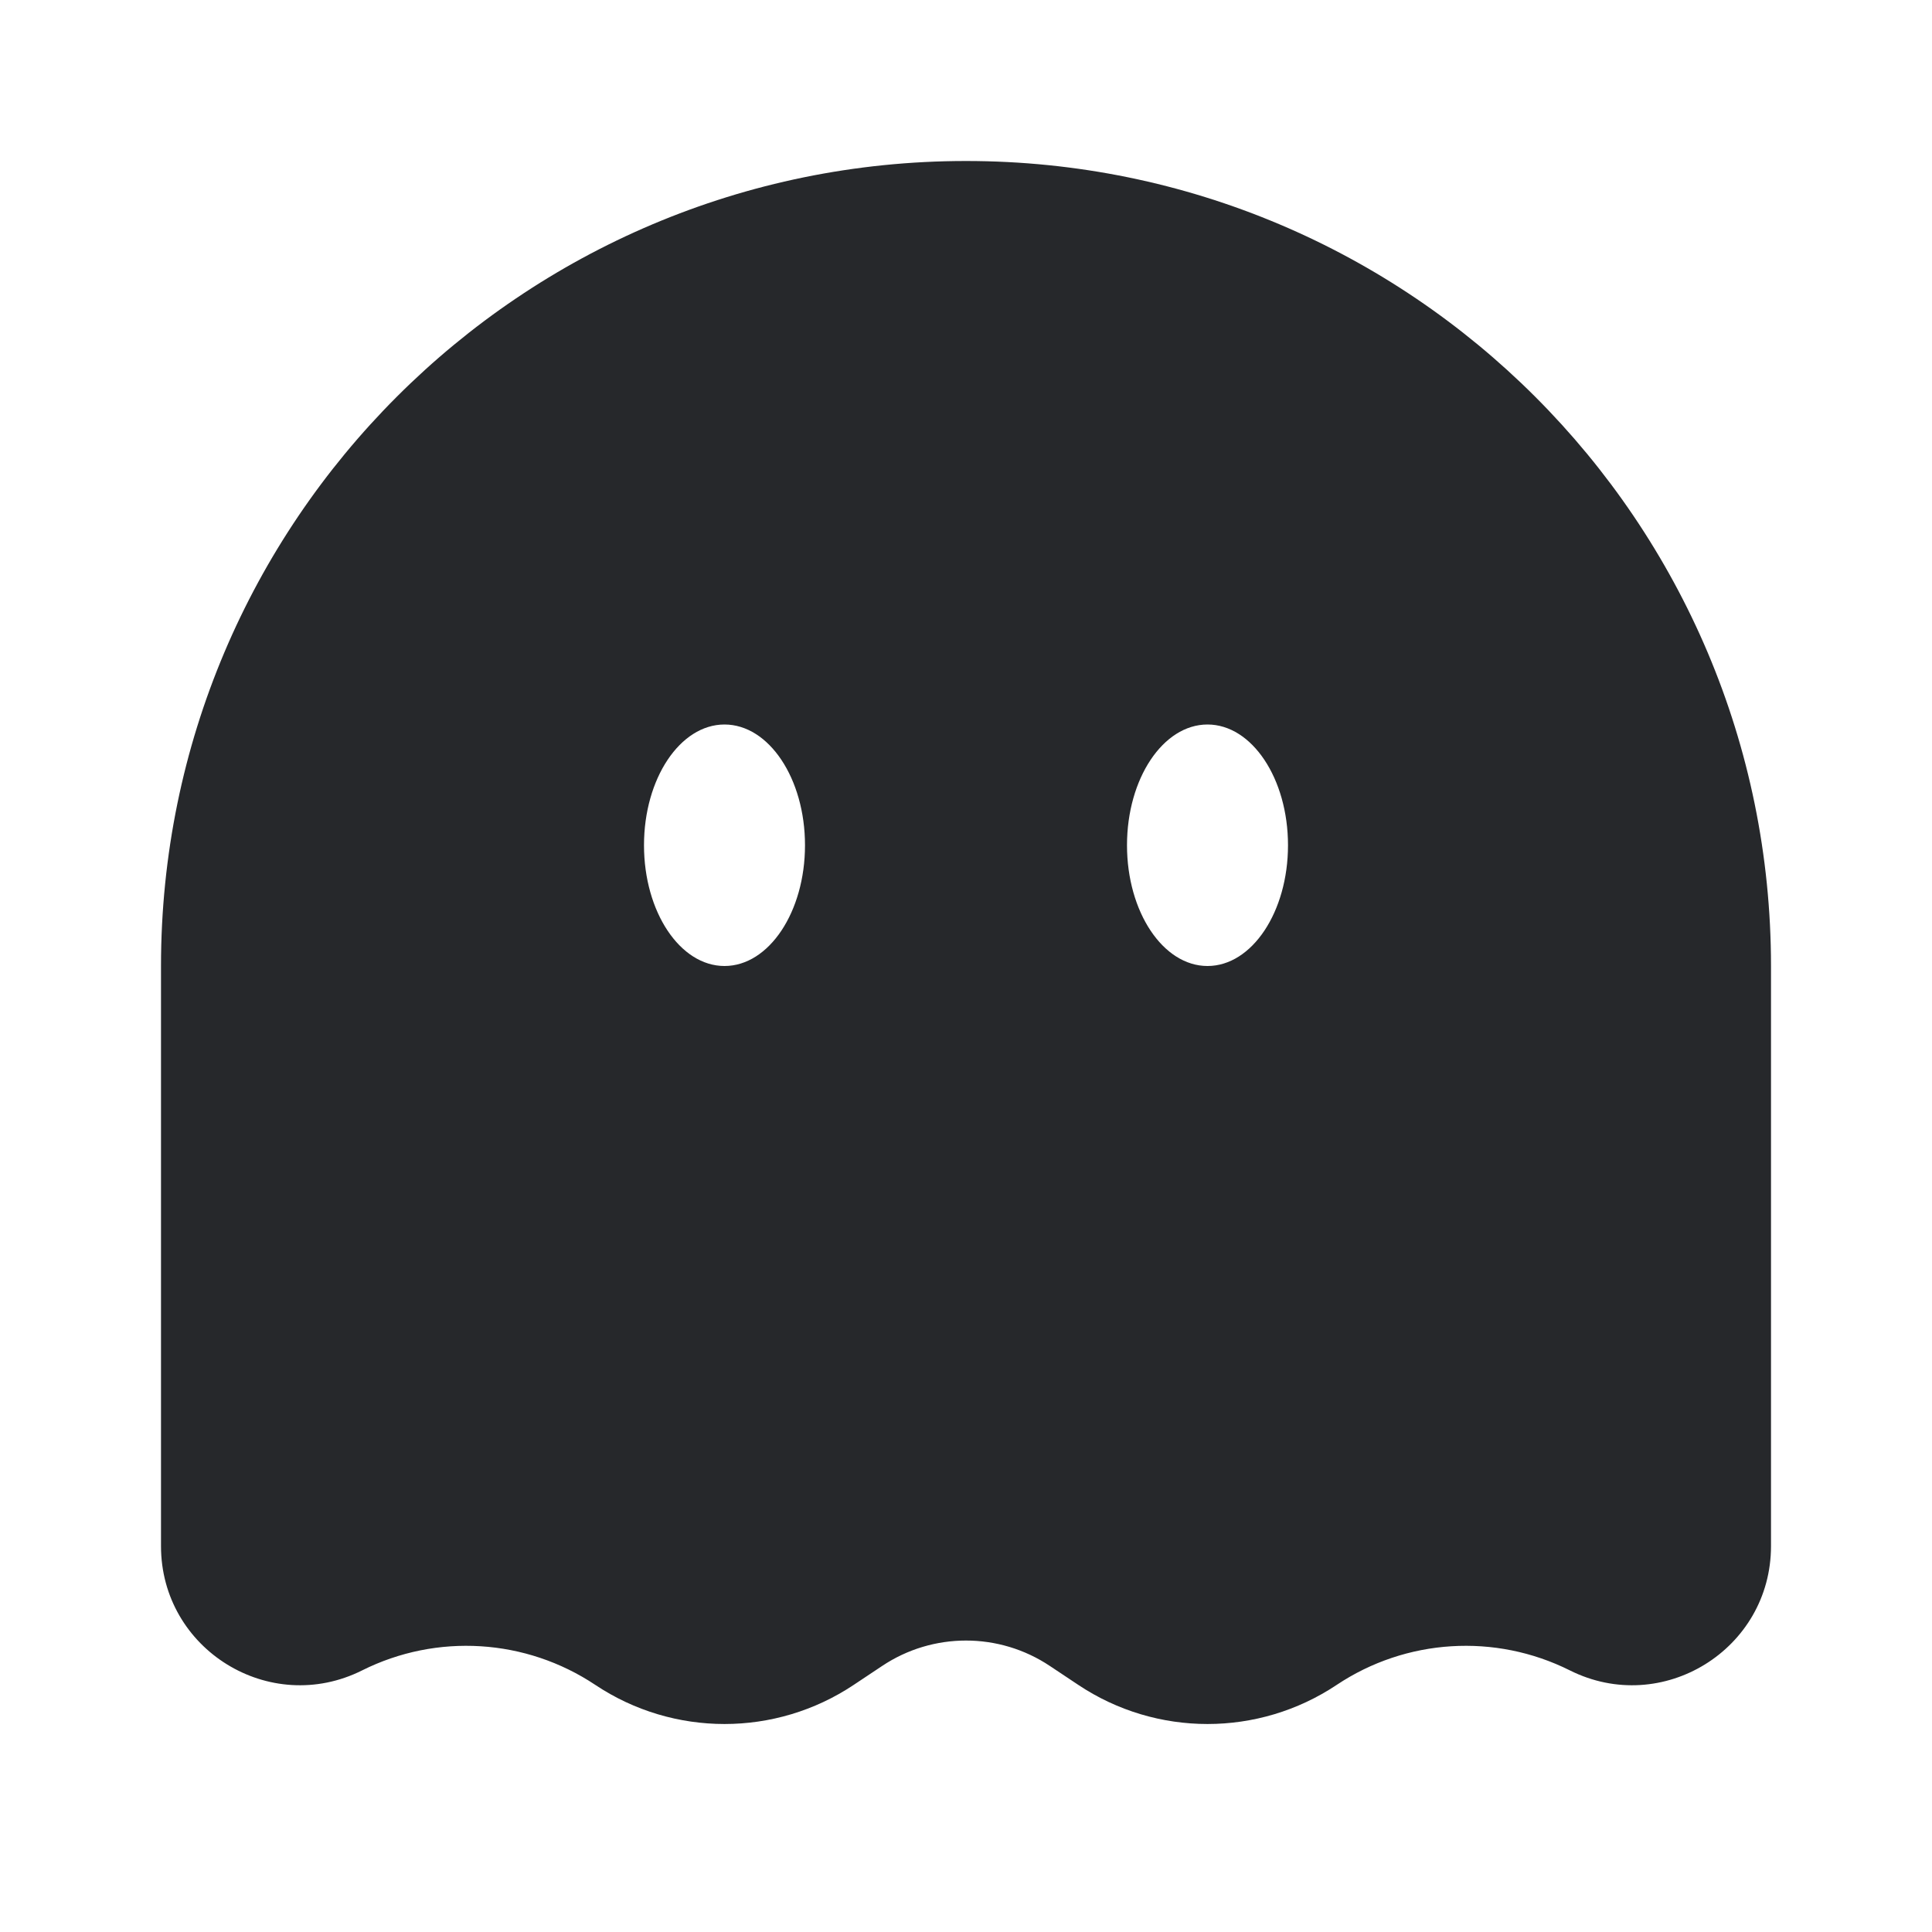 <svg width="24" height="24" viewBox="0 0 24 24" fill="none" xmlns="http://www.w3.org/2000/svg">
<path fill-rule="evenodd" clip-rule="evenodd" d="M22 19.206V12C22 6.477 17.523 2 12 2C6.477 2 2 6.477 2 12V19.206C2 20.49 3.351 21.325 4.499 20.75C5.427 20.286 6.533 20.355 7.396 20.931C8.367 21.578 9.633 21.578 10.604 20.931L10.957 20.696C11.588 20.274 12.412 20.274 13.043 20.696L13.396 20.931C14.367 21.578 15.633 21.578 16.604 20.931C17.467 20.355 18.573 20.286 19.501 20.75C20.649 21.325 22 20.49 22 19.206ZM16 10.5C16 11.328 15.552 12 15 12C14.448 12 14 11.328 14 10.5C14 9.672 14.448 9 15 9C15.552 9 16 9.672 16 10.5ZM9 12C9.552 12 10 11.328 10 10.5C10 9.672 9.552 9 9 9C8.448 9 8 9.672 8 10.5C8 11.328 8.448 12 9 12Z" fill="#26282B"/>
</svg>
